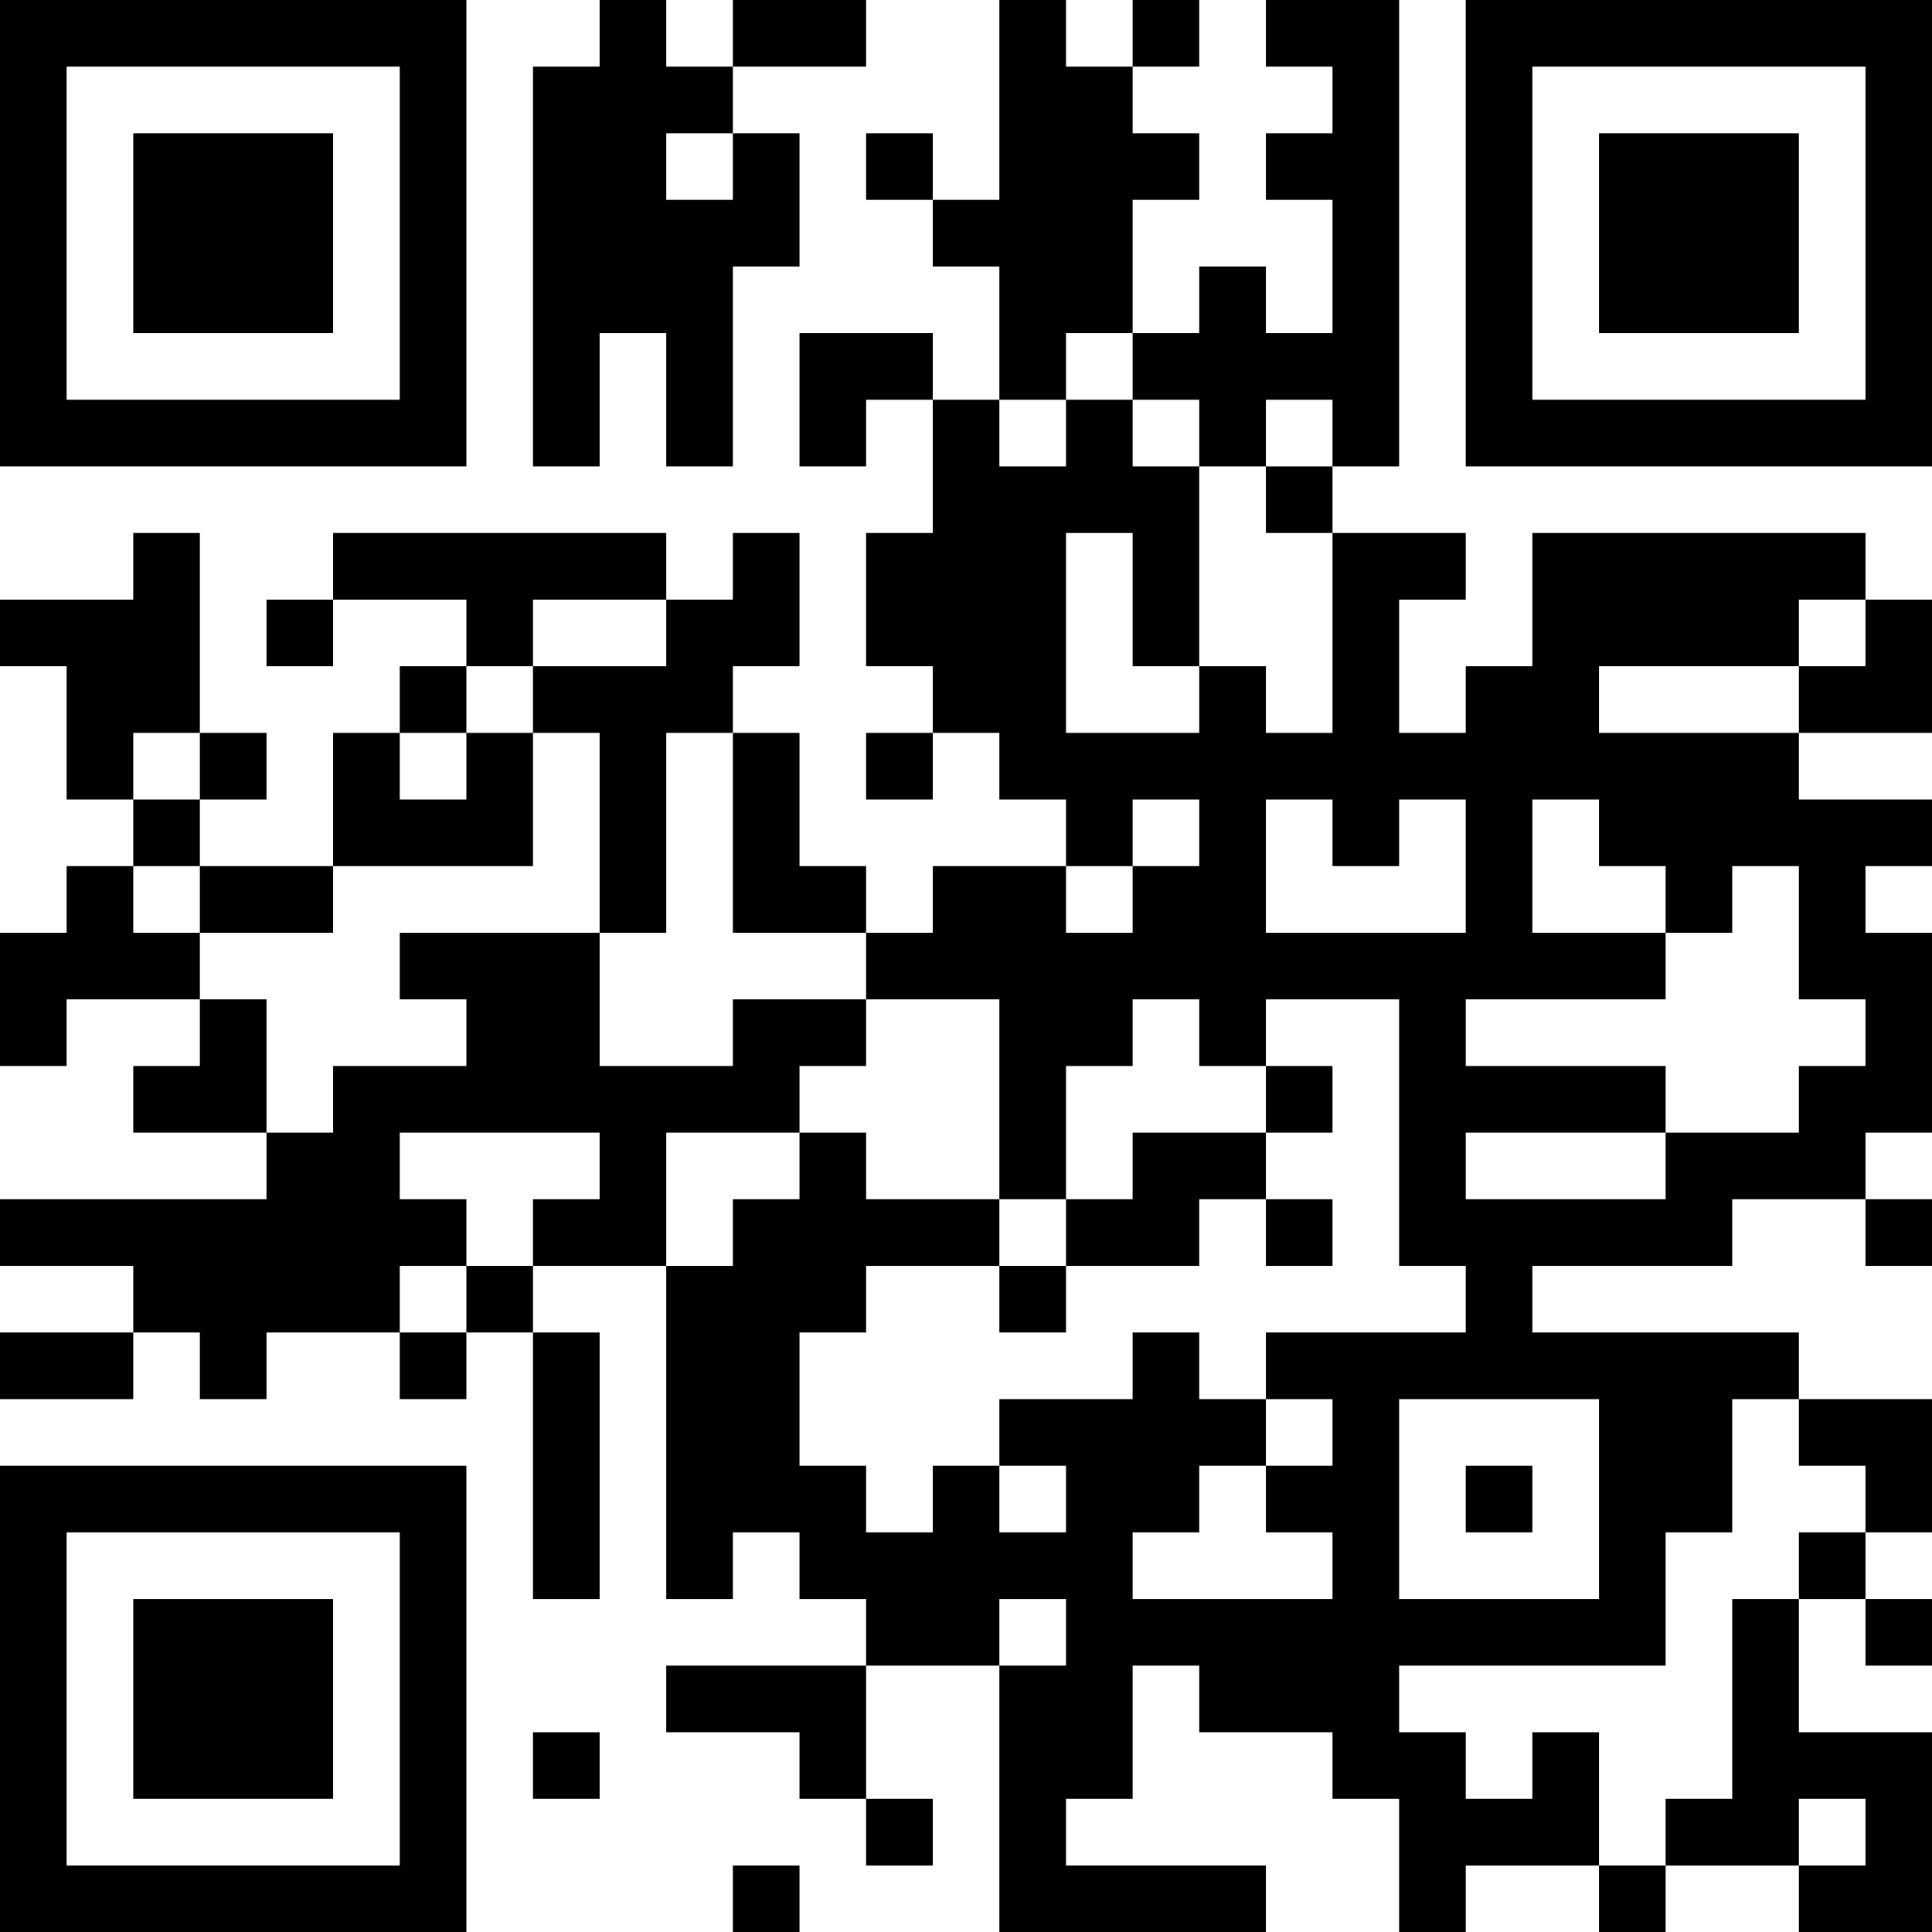 <?xml version="1.0" encoding="UTF-8"?>
<svg xmlns="http://www.w3.org/2000/svg" version="1.1" width="200" height="200" viewBox="0 0 200 200"><rect x="0" y="0" width="200" height="200" fill="#ffffff"/><g transform="scale(6.897)"><g transform="translate(0,0)"><path fill-rule="evenodd" d="M9 0L9 1L8 1L8 7L9 7L9 5L10 5L10 7L11 7L11 4L12 4L12 2L11 2L11 1L13 1L13 0L11 0L11 1L10 1L10 0ZM15 0L15 3L14 3L14 2L13 2L13 3L14 3L14 4L15 4L15 6L14 6L14 5L12 5L12 7L13 7L13 6L14 6L14 8L13 8L13 10L14 10L14 11L13 11L13 12L14 12L14 11L15 11L15 12L16 12L16 13L14 13L14 14L13 14L13 13L12 13L12 11L11 11L11 10L12 10L12 8L11 8L11 9L10 9L10 8L5 8L5 9L4 9L4 10L5 10L5 9L7 9L7 10L6 10L6 11L5 11L5 13L3 13L3 12L4 12L4 11L3 11L3 8L2 8L2 9L0 9L0 10L1 10L1 12L2 12L2 13L1 13L1 14L0 14L0 16L1 16L1 15L3 15L3 16L2 16L2 17L4 17L4 18L0 18L0 19L2 19L2 20L0 20L0 21L2 21L2 20L3 20L3 21L4 21L4 20L6 20L6 21L7 21L7 20L8 20L8 24L9 24L9 20L8 20L8 19L10 19L10 24L11 24L11 23L12 23L12 24L13 24L13 25L10 25L10 26L12 26L12 27L13 27L13 28L14 28L14 27L13 27L13 25L15 25L15 29L19 29L19 28L16 28L16 27L17 27L17 25L18 25L18 26L20 26L20 27L21 27L21 29L22 29L22 28L24 28L24 29L25 29L25 28L27 28L27 29L29 29L29 26L27 26L27 24L28 24L28 25L29 25L29 24L28 24L28 23L29 23L29 21L27 21L27 20L23 20L23 19L26 19L26 18L28 18L28 19L29 19L29 18L28 18L28 17L29 17L29 14L28 14L28 13L29 13L29 12L27 12L27 11L29 11L29 9L28 9L28 8L23 8L23 10L22 10L22 11L21 11L21 9L22 9L22 8L20 8L20 7L21 7L21 0L19 0L19 1L20 1L20 2L19 2L19 3L20 3L20 5L19 5L19 4L18 4L18 5L17 5L17 3L18 3L18 2L17 2L17 1L18 1L18 0L17 0L17 1L16 1L16 0ZM10 2L10 3L11 3L11 2ZM16 5L16 6L15 6L15 7L16 7L16 6L17 6L17 7L18 7L18 10L17 10L17 8L16 8L16 11L18 11L18 10L19 10L19 11L20 11L20 8L19 8L19 7L20 7L20 6L19 6L19 7L18 7L18 6L17 6L17 5ZM8 9L8 10L7 10L7 11L6 11L6 12L7 12L7 11L8 11L8 13L5 13L5 14L3 14L3 13L2 13L2 14L3 14L3 15L4 15L4 17L5 17L5 16L7 16L7 15L6 15L6 14L9 14L9 16L11 16L11 15L13 15L13 16L12 16L12 17L10 17L10 19L11 19L11 18L12 18L12 17L13 17L13 18L15 18L15 19L13 19L13 20L12 20L12 22L13 22L13 23L14 23L14 22L15 22L15 23L16 23L16 22L15 22L15 21L17 21L17 20L18 20L18 21L19 21L19 22L18 22L18 23L17 23L17 24L20 24L20 23L19 23L19 22L20 22L20 21L19 21L19 20L22 20L22 19L21 19L21 15L19 15L19 16L18 16L18 15L17 15L17 16L16 16L16 18L15 18L15 15L13 15L13 14L11 14L11 11L10 11L10 14L9 14L9 11L8 11L8 10L10 10L10 9ZM27 9L27 10L24 10L24 11L27 11L27 10L28 10L28 9ZM2 11L2 12L3 12L3 11ZM17 12L17 13L16 13L16 14L17 14L17 13L18 13L18 12ZM19 12L19 14L22 14L22 12L21 12L21 13L20 13L20 12ZM23 12L23 14L25 14L25 15L22 15L22 16L25 16L25 17L22 17L22 18L25 18L25 17L27 17L27 16L28 16L28 15L27 15L27 13L26 13L26 14L25 14L25 13L24 13L24 12ZM19 16L19 17L17 17L17 18L16 18L16 19L15 19L15 20L16 20L16 19L18 19L18 18L19 18L19 19L20 19L20 18L19 18L19 17L20 17L20 16ZM6 17L6 18L7 18L7 19L6 19L6 20L7 20L7 19L8 19L8 18L9 18L9 17ZM21 21L21 24L24 24L24 21ZM26 21L26 23L25 23L25 25L21 25L21 26L22 26L22 27L23 27L23 26L24 26L24 28L25 28L25 27L26 27L26 24L27 24L27 23L28 23L28 22L27 22L27 21ZM22 22L22 23L23 23L23 22ZM15 24L15 25L16 25L16 24ZM8 26L8 27L9 27L9 26ZM27 27L27 28L28 28L28 27ZM11 28L11 29L12 29L12 28ZM0 0L0 7L7 7L7 0ZM1 1L1 6L6 6L6 1ZM2 2L2 5L5 5L5 2ZM22 0L22 7L29 7L29 0ZM23 1L23 6L28 6L28 1ZM24 2L24 5L27 5L27 2ZM0 22L0 29L7 29L7 22ZM1 23L1 28L6 28L6 23ZM2 24L2 27L5 27L5 24Z" fill="#000000"/></g></g></svg>
